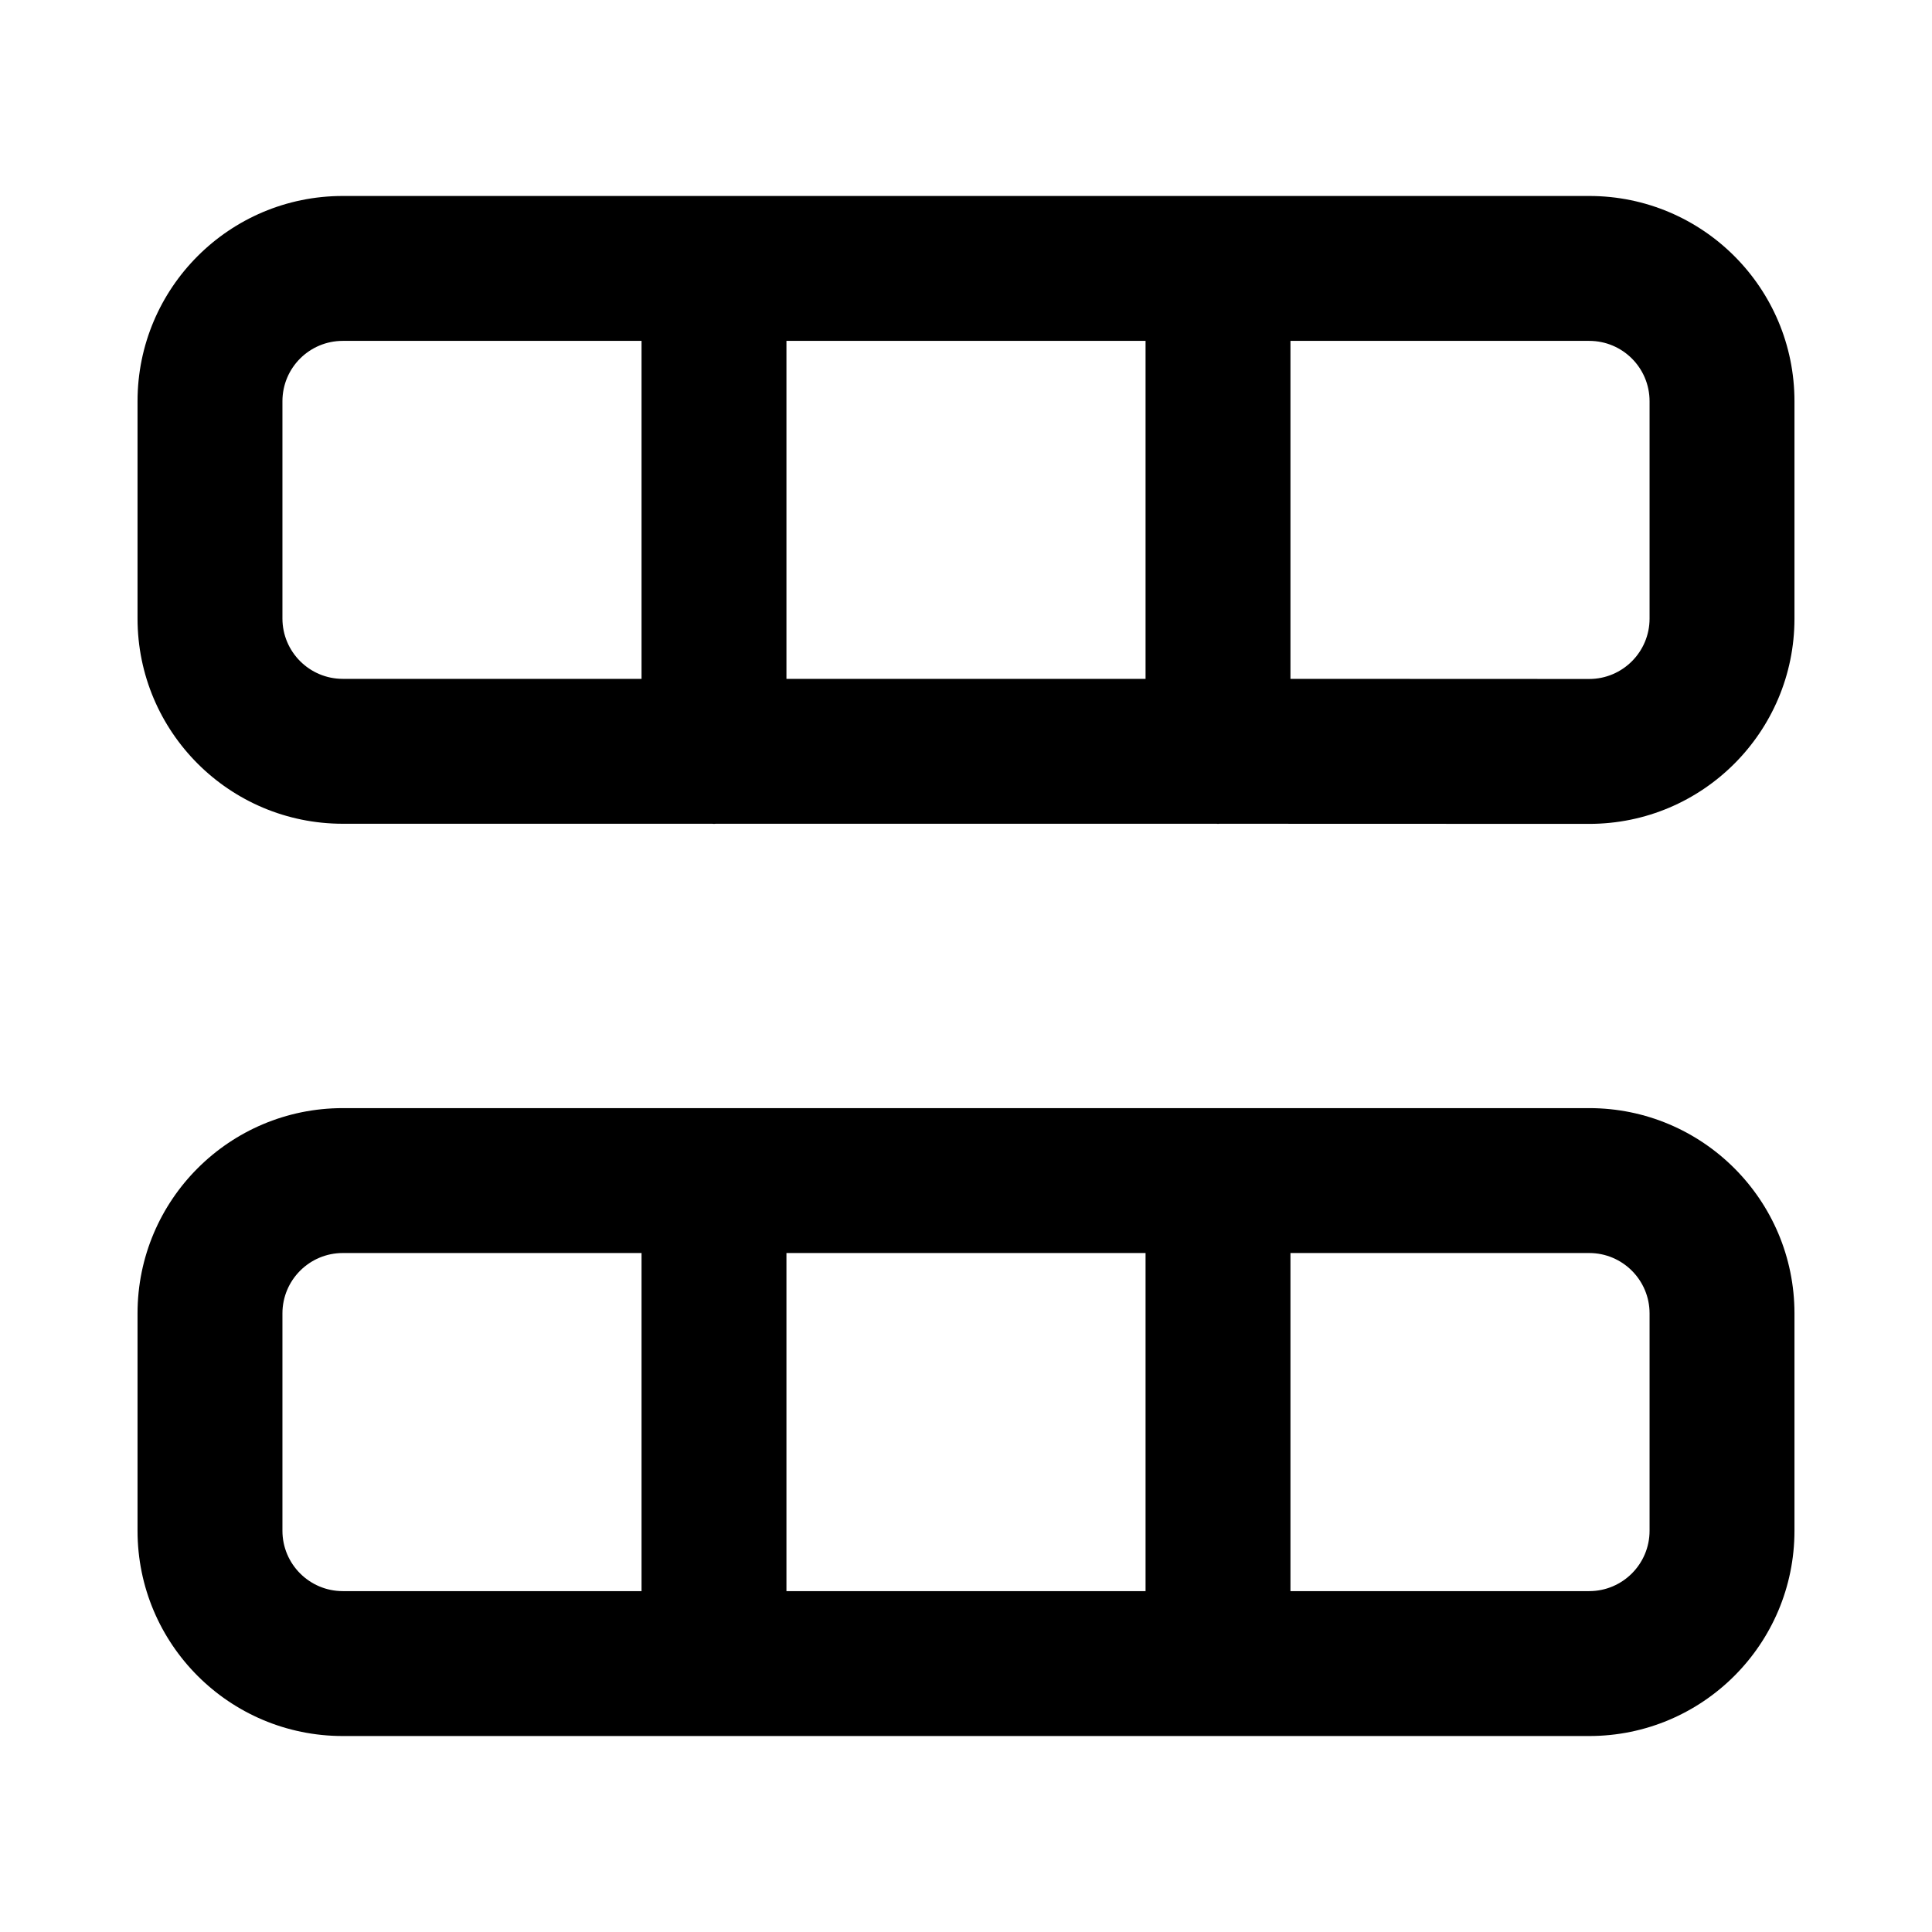 <svg width="16" height="16" viewBox="0 0 16 16" fill="none" xmlns="http://www.w3.org/2000/svg">
<path fill-rule="evenodd" clip-rule="evenodd" d="M5.913 6.823L5.898 6.822L2.839 6.822C1.9 6.822 1.139 6.061 1.139 5.122L1.139 3.323C1.139 2.384 1.9 1.623 2.839 1.623L5.906 1.623L5.913 1.623L5.92 1.623L10.082 1.623L10.087 1.623L10.091 1.623L13.161 1.623C14.1 1.623 14.861 2.384 14.861 3.323V5.123C14.861 6.061 14.1 6.823 13.161 6.823L10.098 6.822L10.087 6.823L10.076 6.822L5.928 6.822L5.913 6.823ZM10.687 5.622L13.161 5.623C13.437 5.623 13.661 5.399 13.661 5.123V3.323C13.661 3.046 13.437 2.823 13.161 2.823L10.687 2.823V5.622ZM9.487 2.823V5.622L6.513 5.622V2.823L9.487 2.823ZM5.313 2.823V5.622L2.839 5.622C2.563 5.622 2.339 5.398 2.339 5.122L2.339 3.323C2.339 3.046 2.563 2.823 2.839 2.823L5.313 2.823Z" fill="black"/>
<path fill-rule="evenodd" clip-rule="evenodd" d="M1.139 10.877L1.139 12.677C1.139 13.616 1.9 14.377 2.839 14.377L5.906 14.377L5.913 14.377L5.92 14.377L10.078 14.377C10.081 14.377 10.084 14.377 10.087 14.377C10.09 14.377 10.093 14.377 10.096 14.377L13.161 14.377C14.1 14.377 14.861 13.616 14.861 12.677V10.877C14.861 9.938 14.1 9.177 13.161 9.177H2.839C1.9 9.177 1.139 9.938 1.139 10.877ZM9.487 10.377H6.513V13.177L9.487 13.177V10.377ZM10.687 13.177V10.377H13.161C13.437 10.377 13.661 10.601 13.661 10.877V12.677C13.661 12.953 13.437 13.177 13.161 13.177L10.687 13.177ZM5.313 13.177V10.377H2.839C2.563 10.377 2.339 10.601 2.339 10.877L2.339 12.677C2.339 12.953 2.563 13.177 2.839 13.177L5.313 13.177Z" fill="black"/>
</svg>
